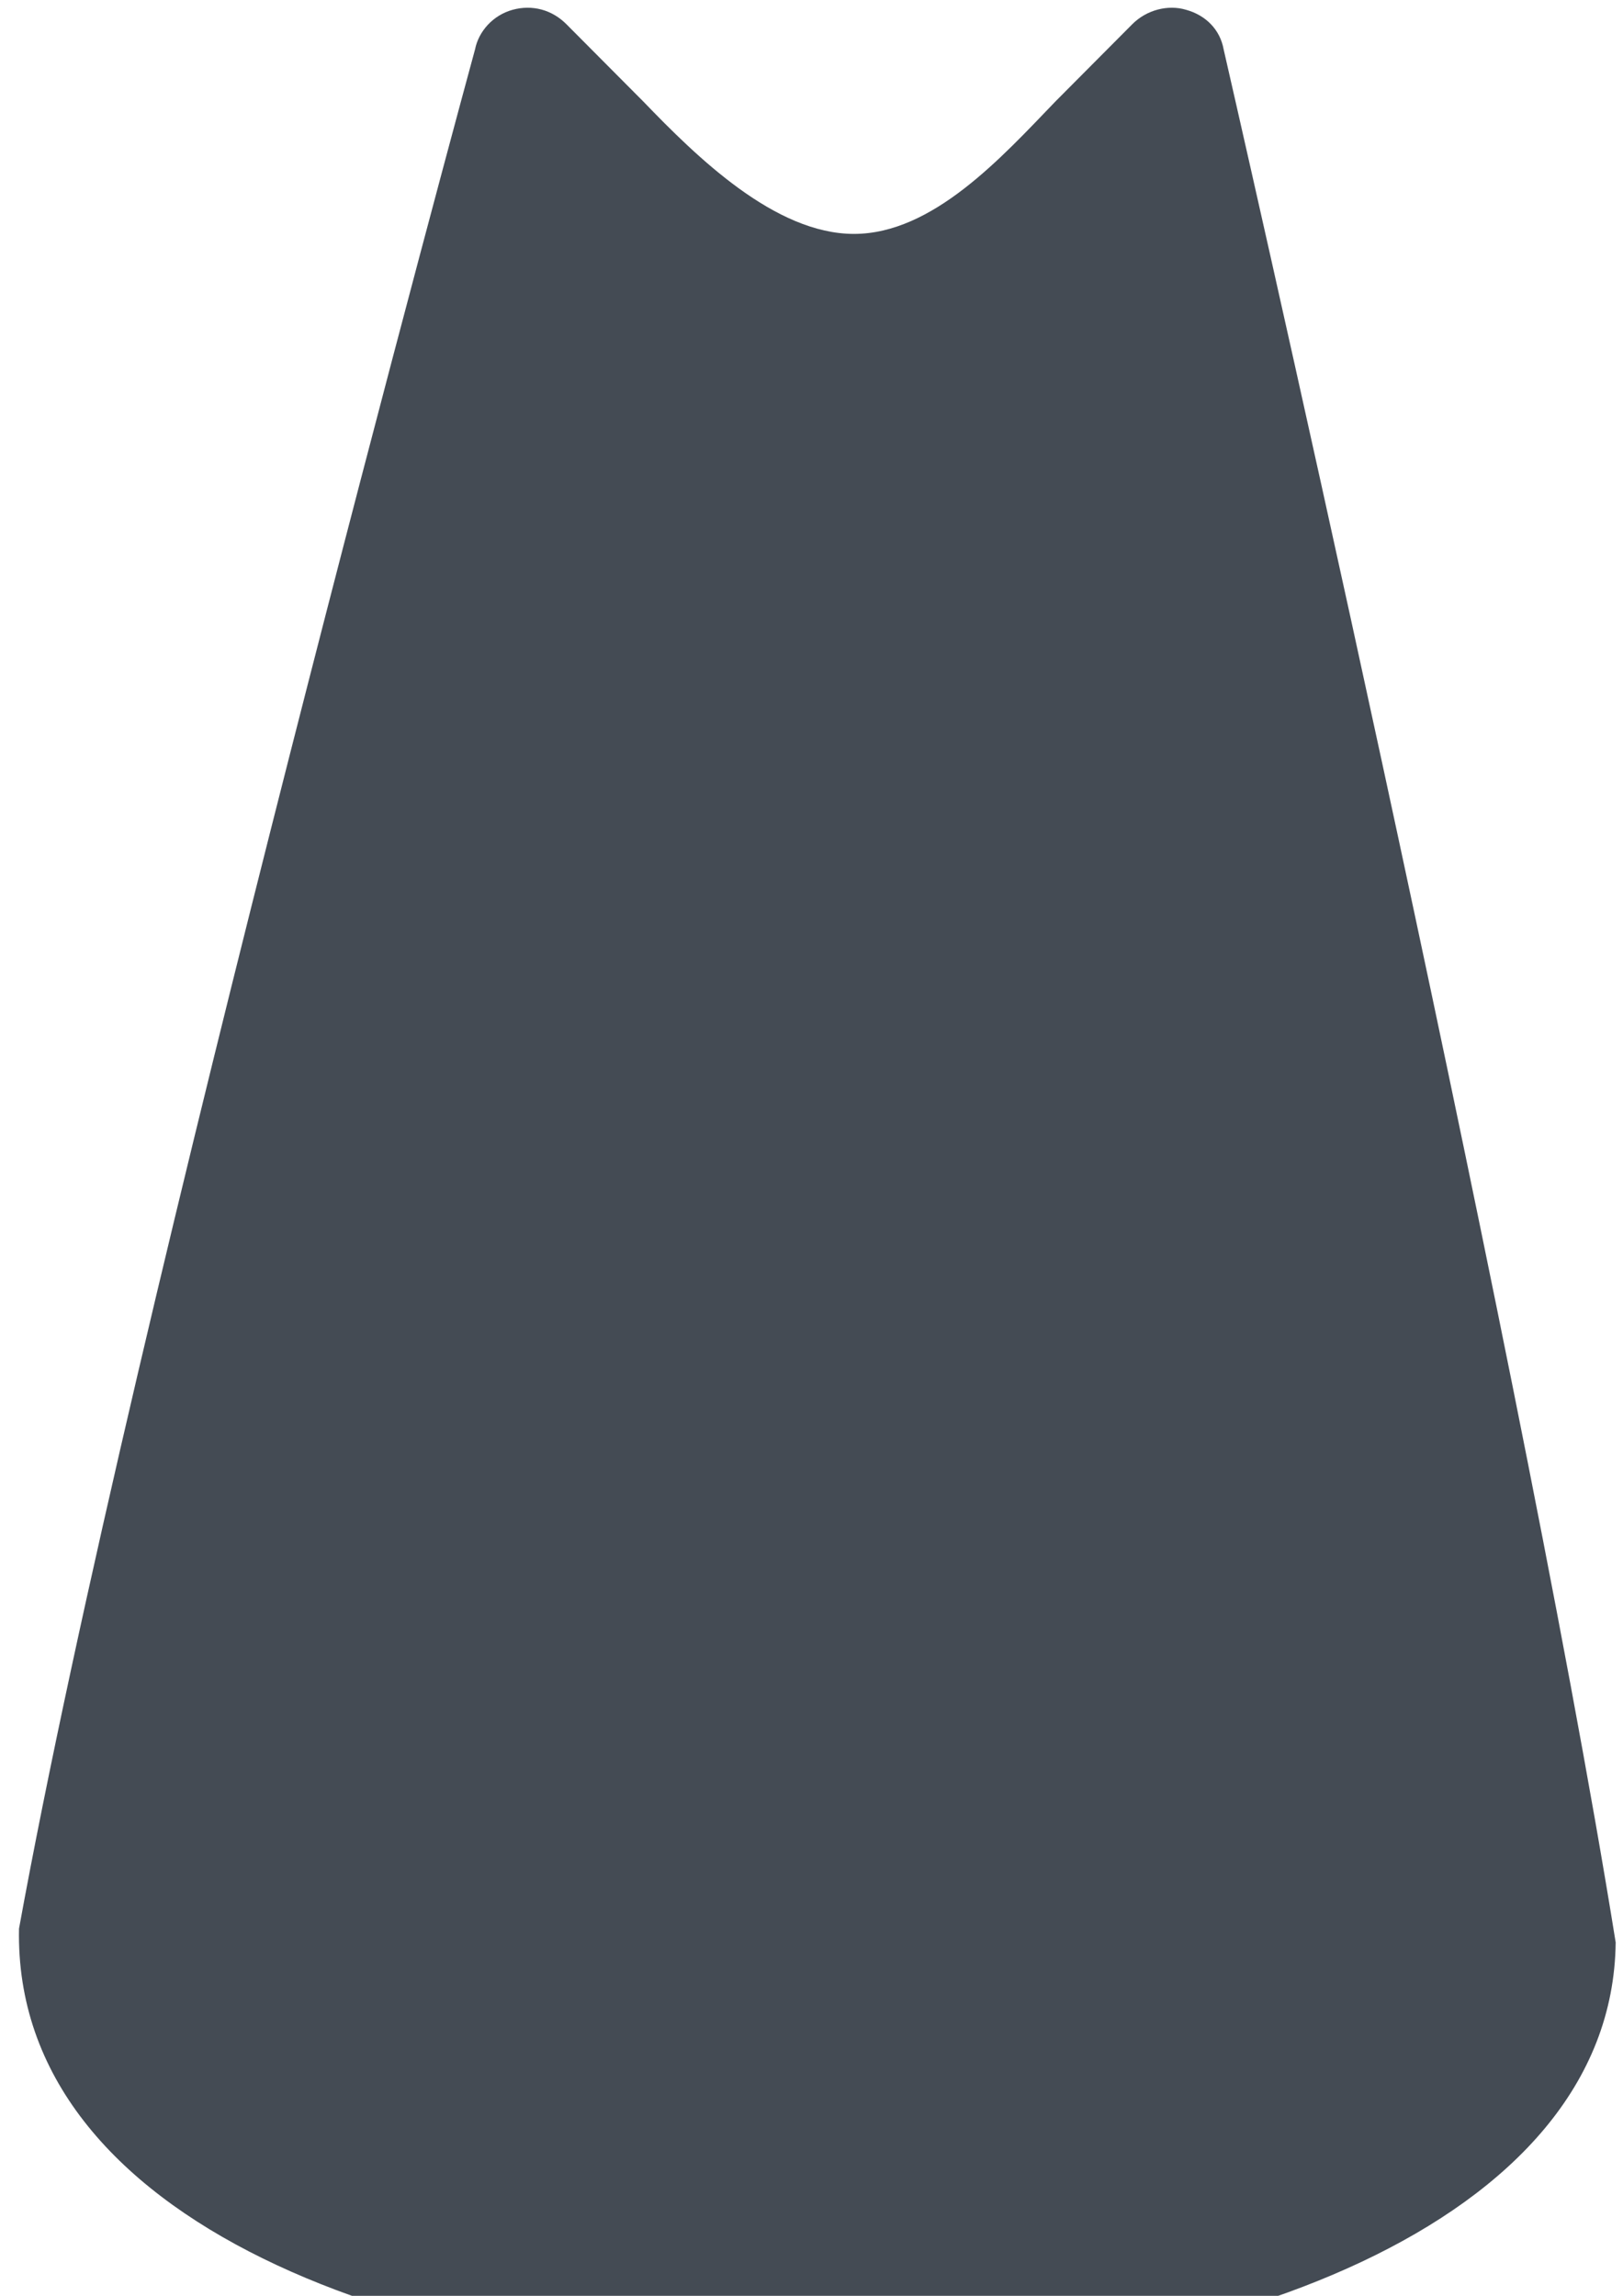 <?xml version="1.0" encoding="UTF-8" standalone="no"?>
<!-- Created with Inkscape (http://www.inkscape.org/) -->

<svg
   width="210mm"
   height="297mm"
   viewBox="0 0 210 297"
   version="1.1"
   id="svg1"
   inkscape:version="1.3.2 (091e20e, 2023-11-25, custom)"
   sodipodi:docname="cat.svg"
   xmlns:inkscape="http://www.inkscape.org/namespaces/inkscape"
   xmlns:sodipodi="http://sodipodi.sourceforge.net/DTD/sodipodi-0.dtd"
   xmlns="http://www.w3.org/2000/svg"
   xmlns:svg="http://www.w3.org/2000/svg">
  <sodipodi:namedview
     id="namedview1"
     pagecolor="#505050"
     bordercolor="#ffffff"
     borderopacity="1"
     inkscape:showpageshadow="0"
     inkscape:pageopacity="0"
     inkscape:pagecheckerboard="1"
     inkscape:deskcolor="#505050"
     inkscape:document-units="mm"
     inkscape:zoom="0.44542649"
     inkscape:cx="396.24945"
     inkscape:cy="516.35905"
     inkscape:window-width="1280"
     inkscape:window-height="738"
     inkscape:window-x="-6"
     inkscape:window-y="-6"
     inkscape:window-maximized="1"
     inkscape:current-layer="layer1" />
  <defs
     id="defs1" />
  <g
     inkscape:label="Слой 1"
     inkscape:groupmode="layer"
     id="layer1">
    <path
       d="M 209.053,251.285 C 196.244,171.516 158.327,6.395 158.328,6.389 c -0.463,-2.561 -2.317,-4.424 -4.866,-5.123 -2.317,-0.699 -5.098,0 -6.952,1.863 l -9.964,10.013 c -6.952,7.219 -15.859,17.117 -26.055,17.117 -10.196,0 -20.291,-9.899 -27.243,-17.117 L 73.283,3.129 C 71.429,1.266 68.88,0.567 66.331,1.266 c -2.549,0.699 -4.403,2.794 -4.866,5.123 0,0 -44.416,162.927 -59.005,243.111 -1.521,76.026 205.74,75.02 206.593,1.785 z"
       fill="#444b54"
       id="path1"
       sodipodi:nodetypes="cccscscssccc"
       clip-path="none"
       style="stroke-width:2.323" />
  </g>
</svg>
